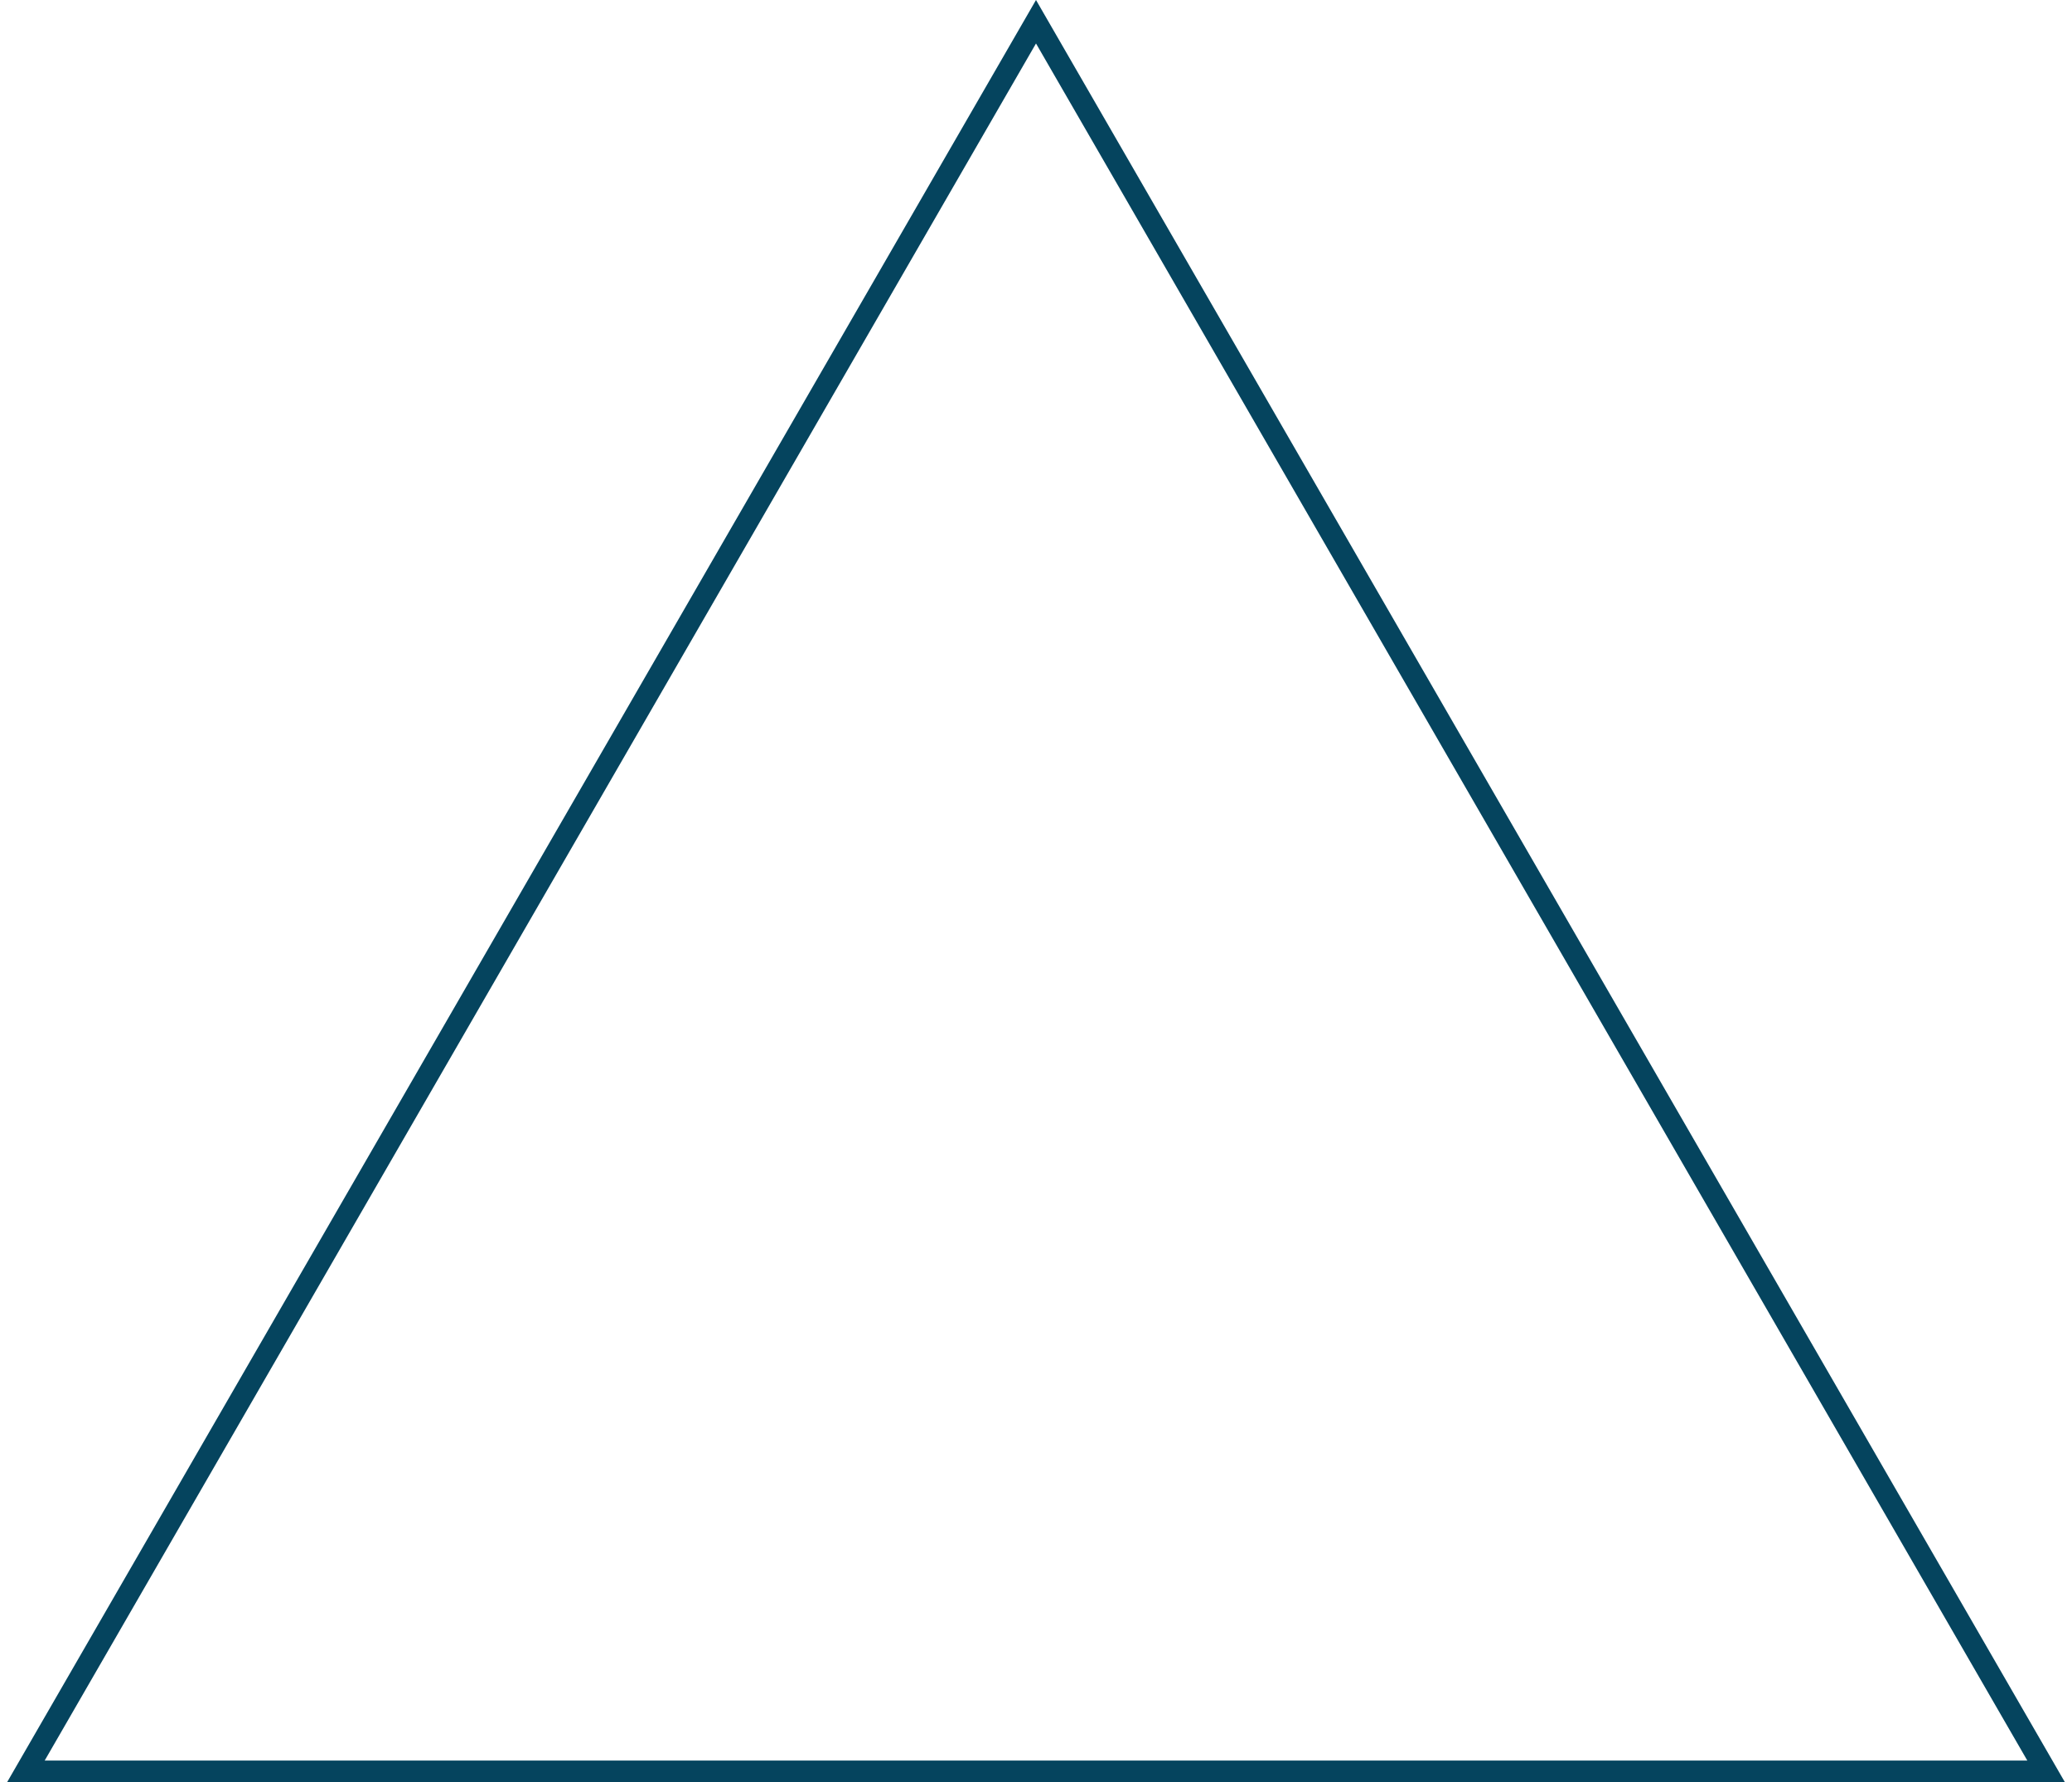<svg width="286" height="246" viewBox="0 0 286 246" fill="none" xmlns="http://www.w3.org/2000/svg">
<path d="M3.57 244.5L143 3L282.43 244.5H3.57Z" stroke="#05445E" stroke-opacity="1" stroke-width="3"/>
</svg>
